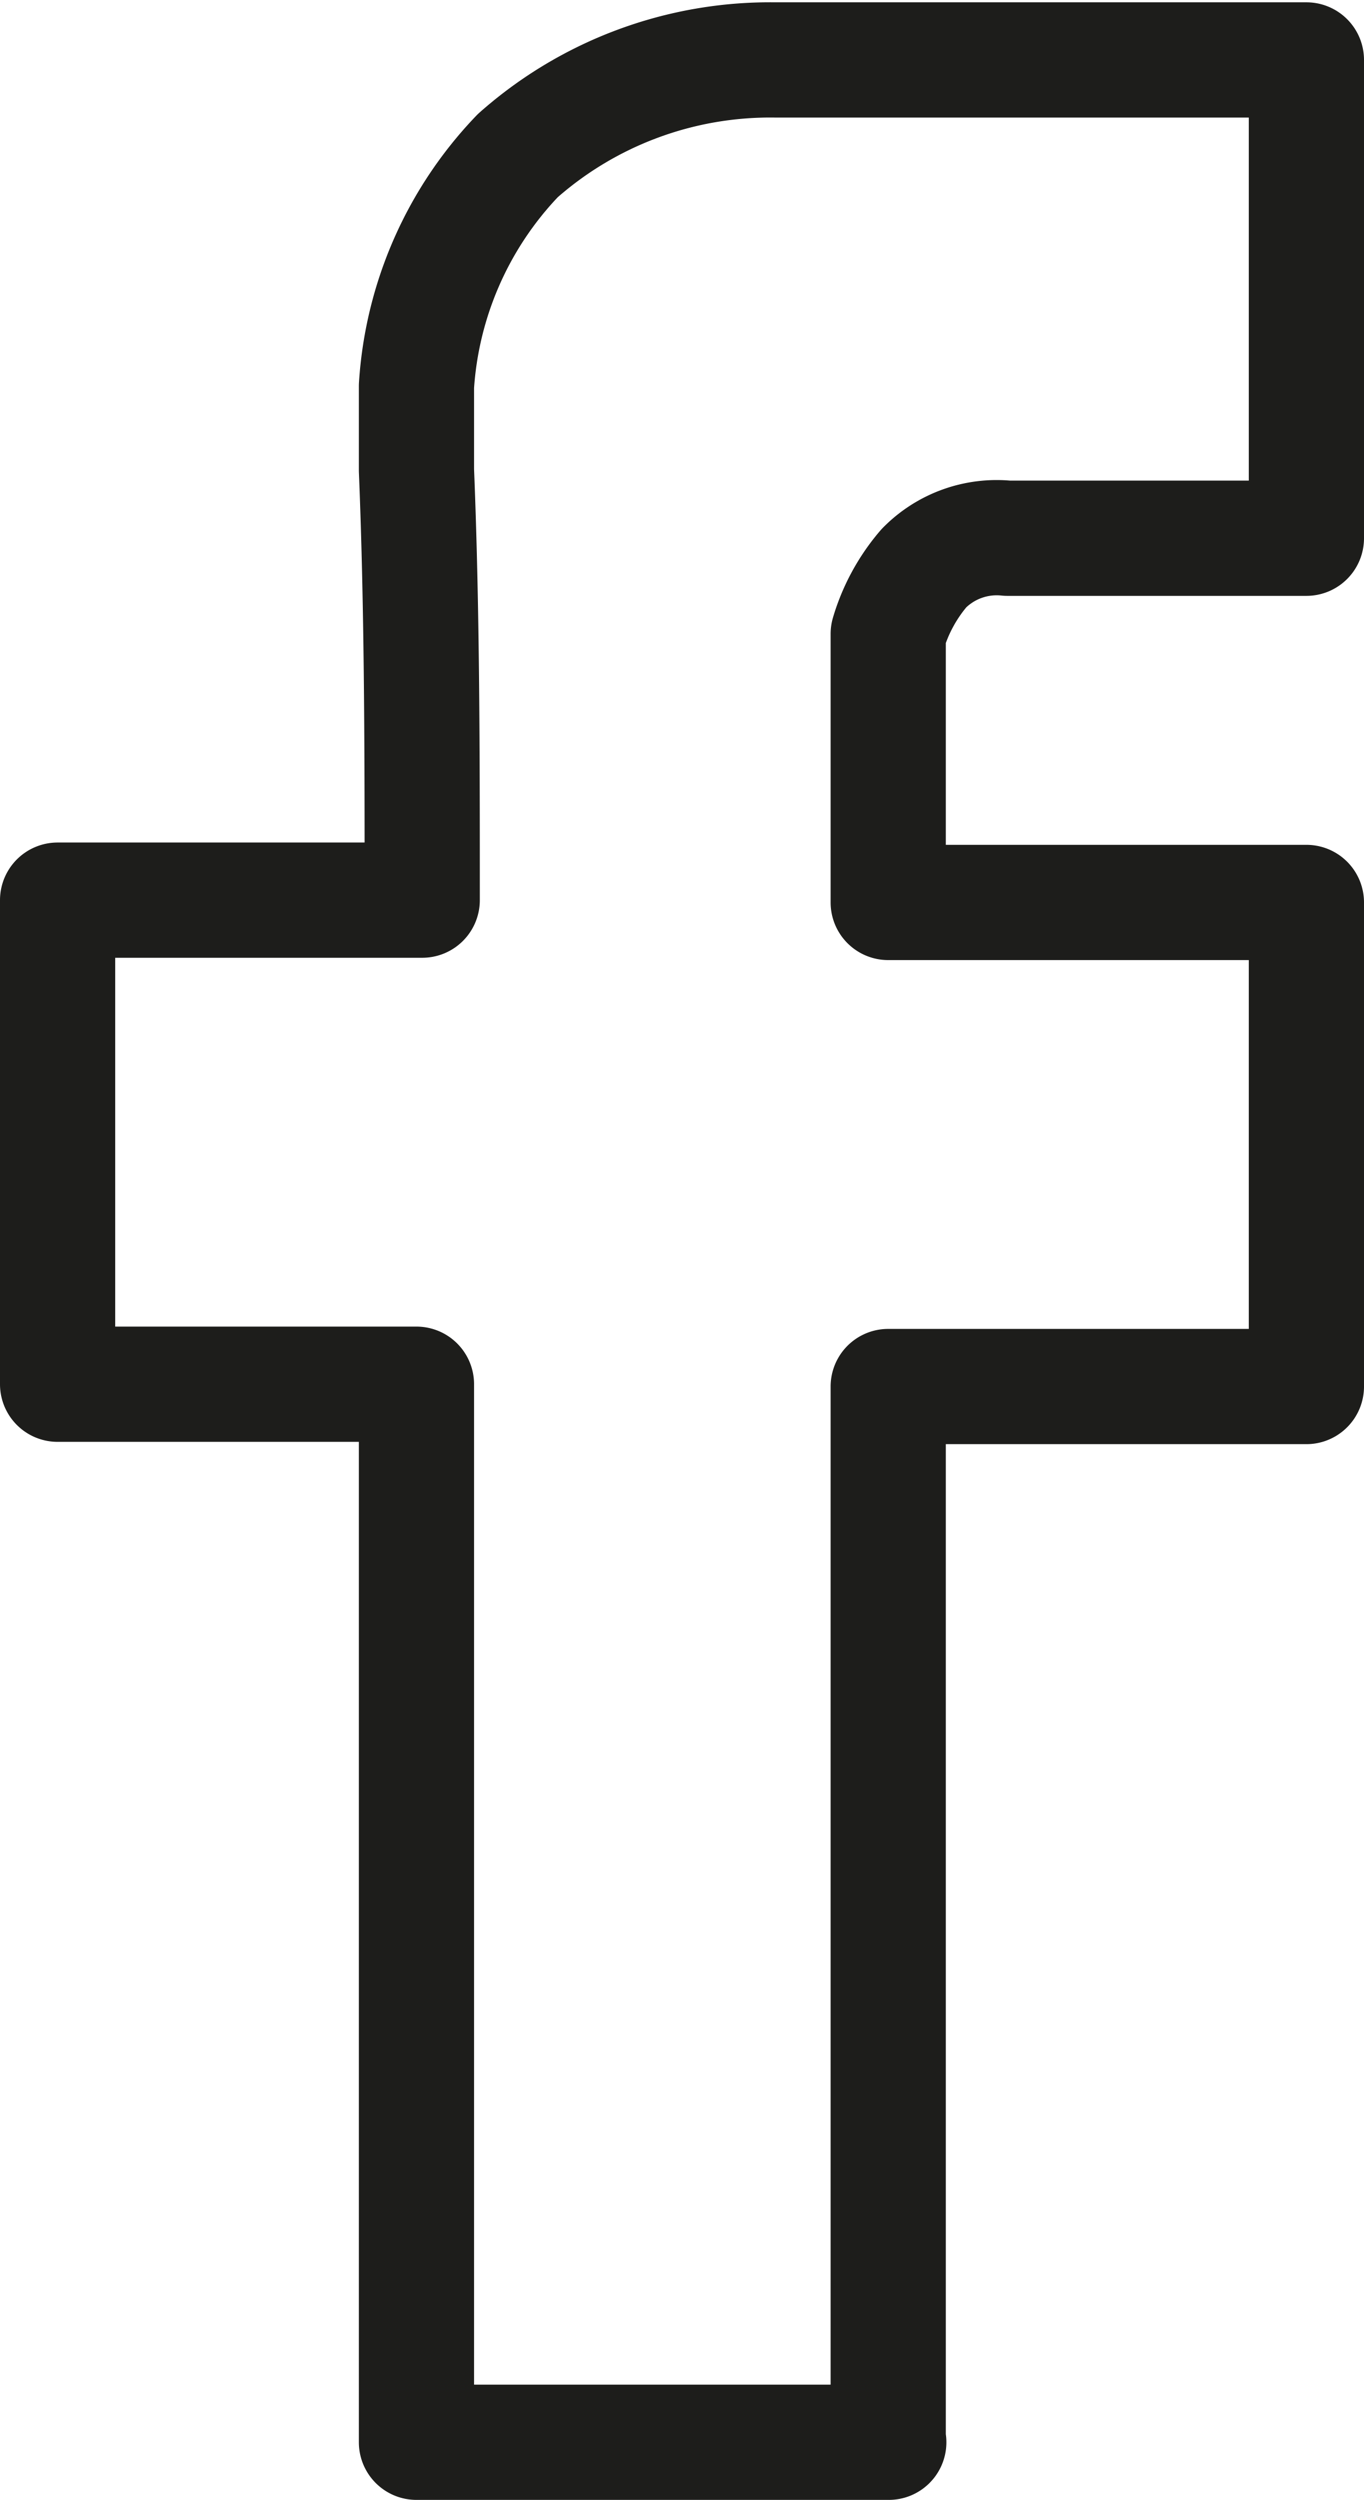 <svg id="Capa_2" data-name="Capa 2" xmlns="http://www.w3.org/2000/svg" viewBox="0 0 23.68 43.38"><defs><style>.cls-1{fill:none;stroke:#1d1d1b;stroke-linejoin:round;stroke-width:2px;}</style></defs><path class="cls-1" d="M39.55,57.28h-8.2V38.92H25.12v-8.4h6.33c0-2.49,0-5-.1-7.46V21.6a6.36,6.36,0,0,1,1.76-4,6.61,6.61,0,0,1,4.46-1.66H46.8v8.3H41.61a1.77,1.77,0,0,0-1.45.52,3.1,3.1,0,0,0-.62,1.14v4.66H46.8v8.4H39.54V57.28Z" transform="translate(-24.12 -14.9)"/></svg>